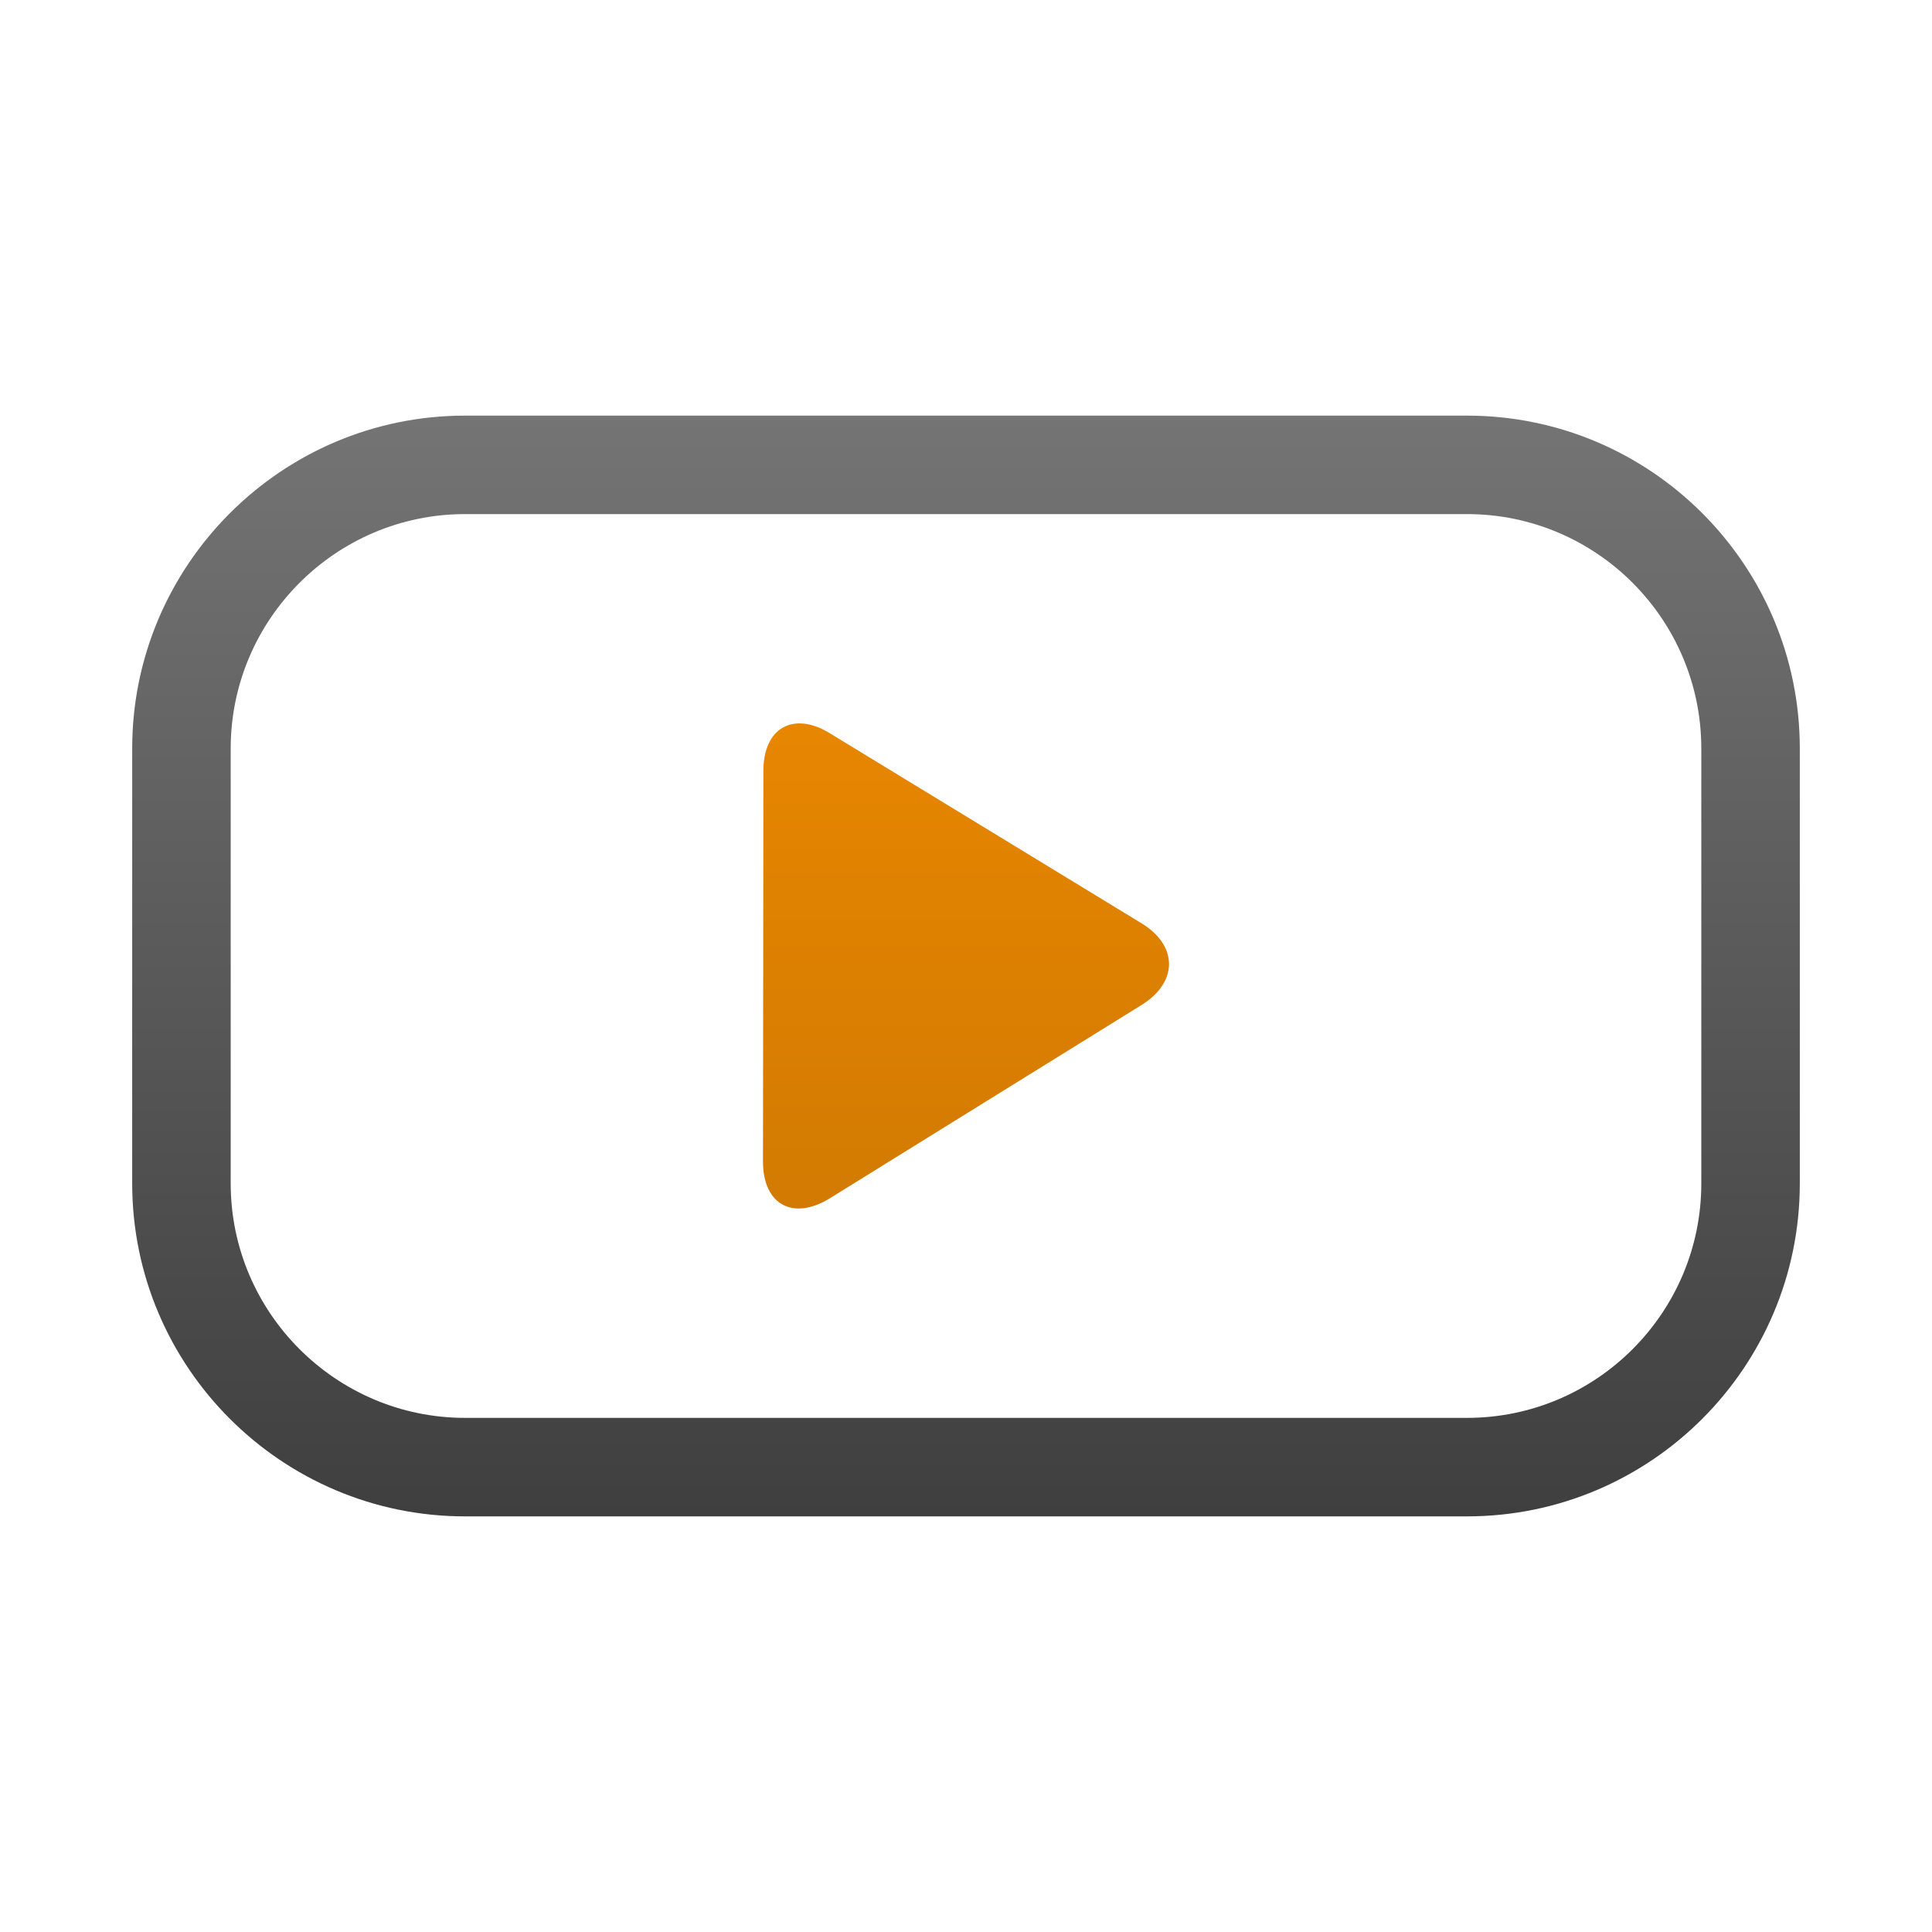 <?xml version="1.0" encoding="utf-8"?>
<!-- Generator: Adobe Illustrator 16.0.0, SVG Export Plug-In . SVG Version: 6.00 Build 0)  -->
<!DOCTYPE svg PUBLIC "-//W3C//DTD SVG 1.0//EN" "http://www.w3.org/TR/2001/REC-SVG-20010904/DTD/svg10.dtd">
<svg version="1.0" id="Layer_1" xmlns="http://www.w3.org/2000/svg" xmlns:xlink="http://www.w3.org/1999/xlink" x="0px" y="0px"
	 width="64px" height="64px" viewBox="0 0 64 64" style="enable-background:new 0 0 64 64;" xml:space="preserve">
<g>
	<linearGradient id="SVGID_1_" gradientUnits="userSpaceOnUse" x1="32.001" y1="50.232" x2="32.001" y2="13.768">
		<stop  offset="0" style="stop-color:#3F3F3F"/>
		<stop  offset="1" style="stop-color:#747474"/>
	</linearGradient>
	<path style="fill:url(#SVGID_1_);" d="M15.406,17.03c-4.277,0-7.764,3.488-7.764,7.766v14.407c0,4.277,3.487,7.766,7.764,7.766
		h33.188c4.29,0,7.764-3.488,7.764-7.766V24.796c0-4.277-3.474-7.766-7.764-7.766H15.406z M48.594,50.232H15.406
		c-6.08,0-11.027-4.949-11.027-11.029V24.796c0-6.078,4.948-11.028,11.027-11.028h33.188c6.093,0,11.027,4.95,11.027,11.028v14.407
		C59.621,45.283,54.687,50.232,48.594,50.232z"/>
	<linearGradient id="SVGID_2_" gradientUnits="userSpaceOnUse" x1="32.001" y1="23.964" x2="32.001" y2="40.034">
		<stop  offset="0" style="stop-color:#E78601"/>
		<stop  offset="1" style="stop-color:#D27A02"/>
	</linearGradient>
	<path style="fill:url(#SVGID_2_);" d="M37.829,33.283l-10.356,6.422c-1.211,0.736-2.198,0.195-2.198-1.225l0.013-12.947
		c0-1.422,1-1.987,2.211-1.237l10.317,6.29C39.026,31.324,39.026,32.532,37.829,33.283z"/>
</g>
</svg>
